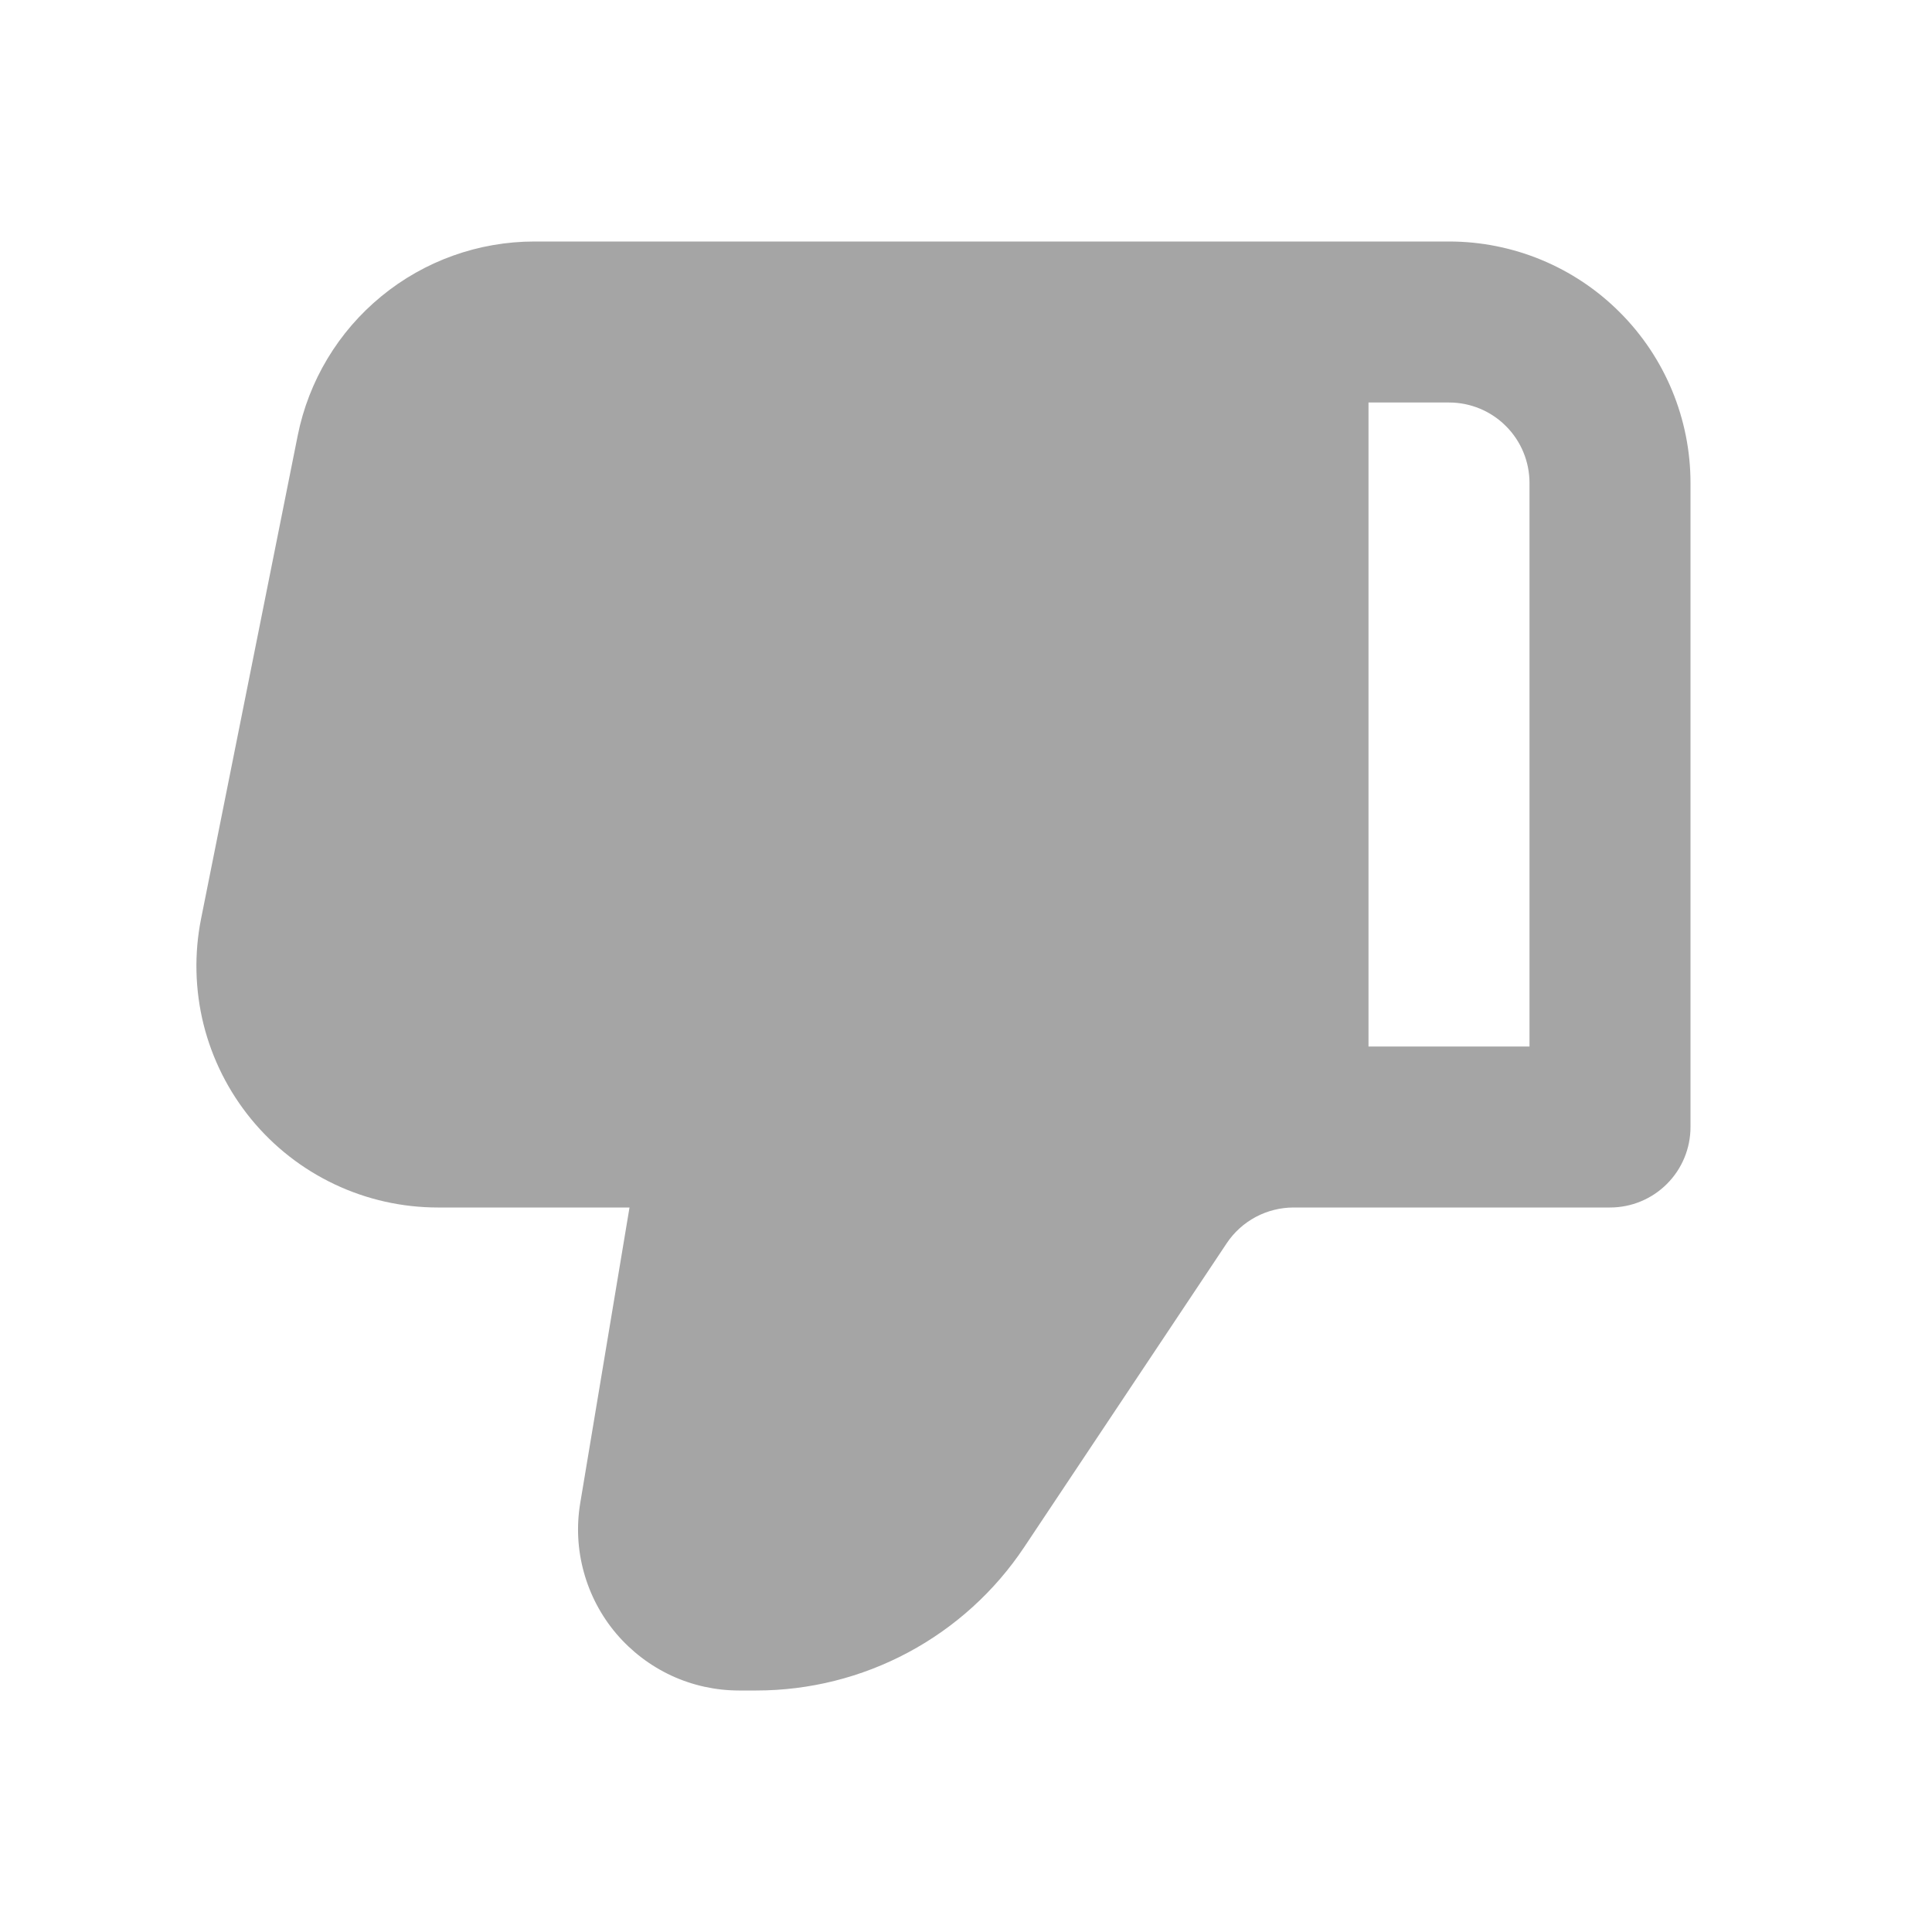 <svg width="24" height="24" viewBox="0 0 24 24" fill="none" xmlns="http://www.w3.org/2000/svg">
<path fill-rule="evenodd" clip-rule="evenodd" d="M12.723 19.219C12.358 19.767 11.863 20.216 11.282 20.527C10.701 20.838 10.053 21 9.394 21H9.181C8.89 21 8.603 20.937 8.34 20.815C8.076 20.692 7.843 20.514 7.655 20.293C7.467 20.071 7.33 19.811 7.253 19.531C7.175 19.251 7.16 18.957 7.208 18.671L7.82 15H5.44C4.996 15 4.558 14.902 4.157 14.712C3.755 14.522 3.401 14.245 3.12 13.902C2.839 13.559 2.637 13.158 2.529 12.727C2.422 12.296 2.411 11.847 2.498 11.412L3.698 5.412C3.834 4.732 4.201 4.12 4.738 3.68C5.274 3.24 5.946 3 6.64 3H18C18.796 3 19.559 3.316 20.121 3.879C20.684 4.441 21 5.204 21 6V14C21 14.265 20.895 14.52 20.707 14.707C20.52 14.895 20.265 15 20 15H16.07C15.905 15 15.743 15.041 15.598 15.118C15.453 15.196 15.329 15.308 15.238 15.445L12.723 19.219ZM17 13H19V6C19 5.735 18.895 5.48 18.707 5.293C18.52 5.105 18.265 5 18 5H17V13Z" fill="#A5A5A5"/>
</svg>
